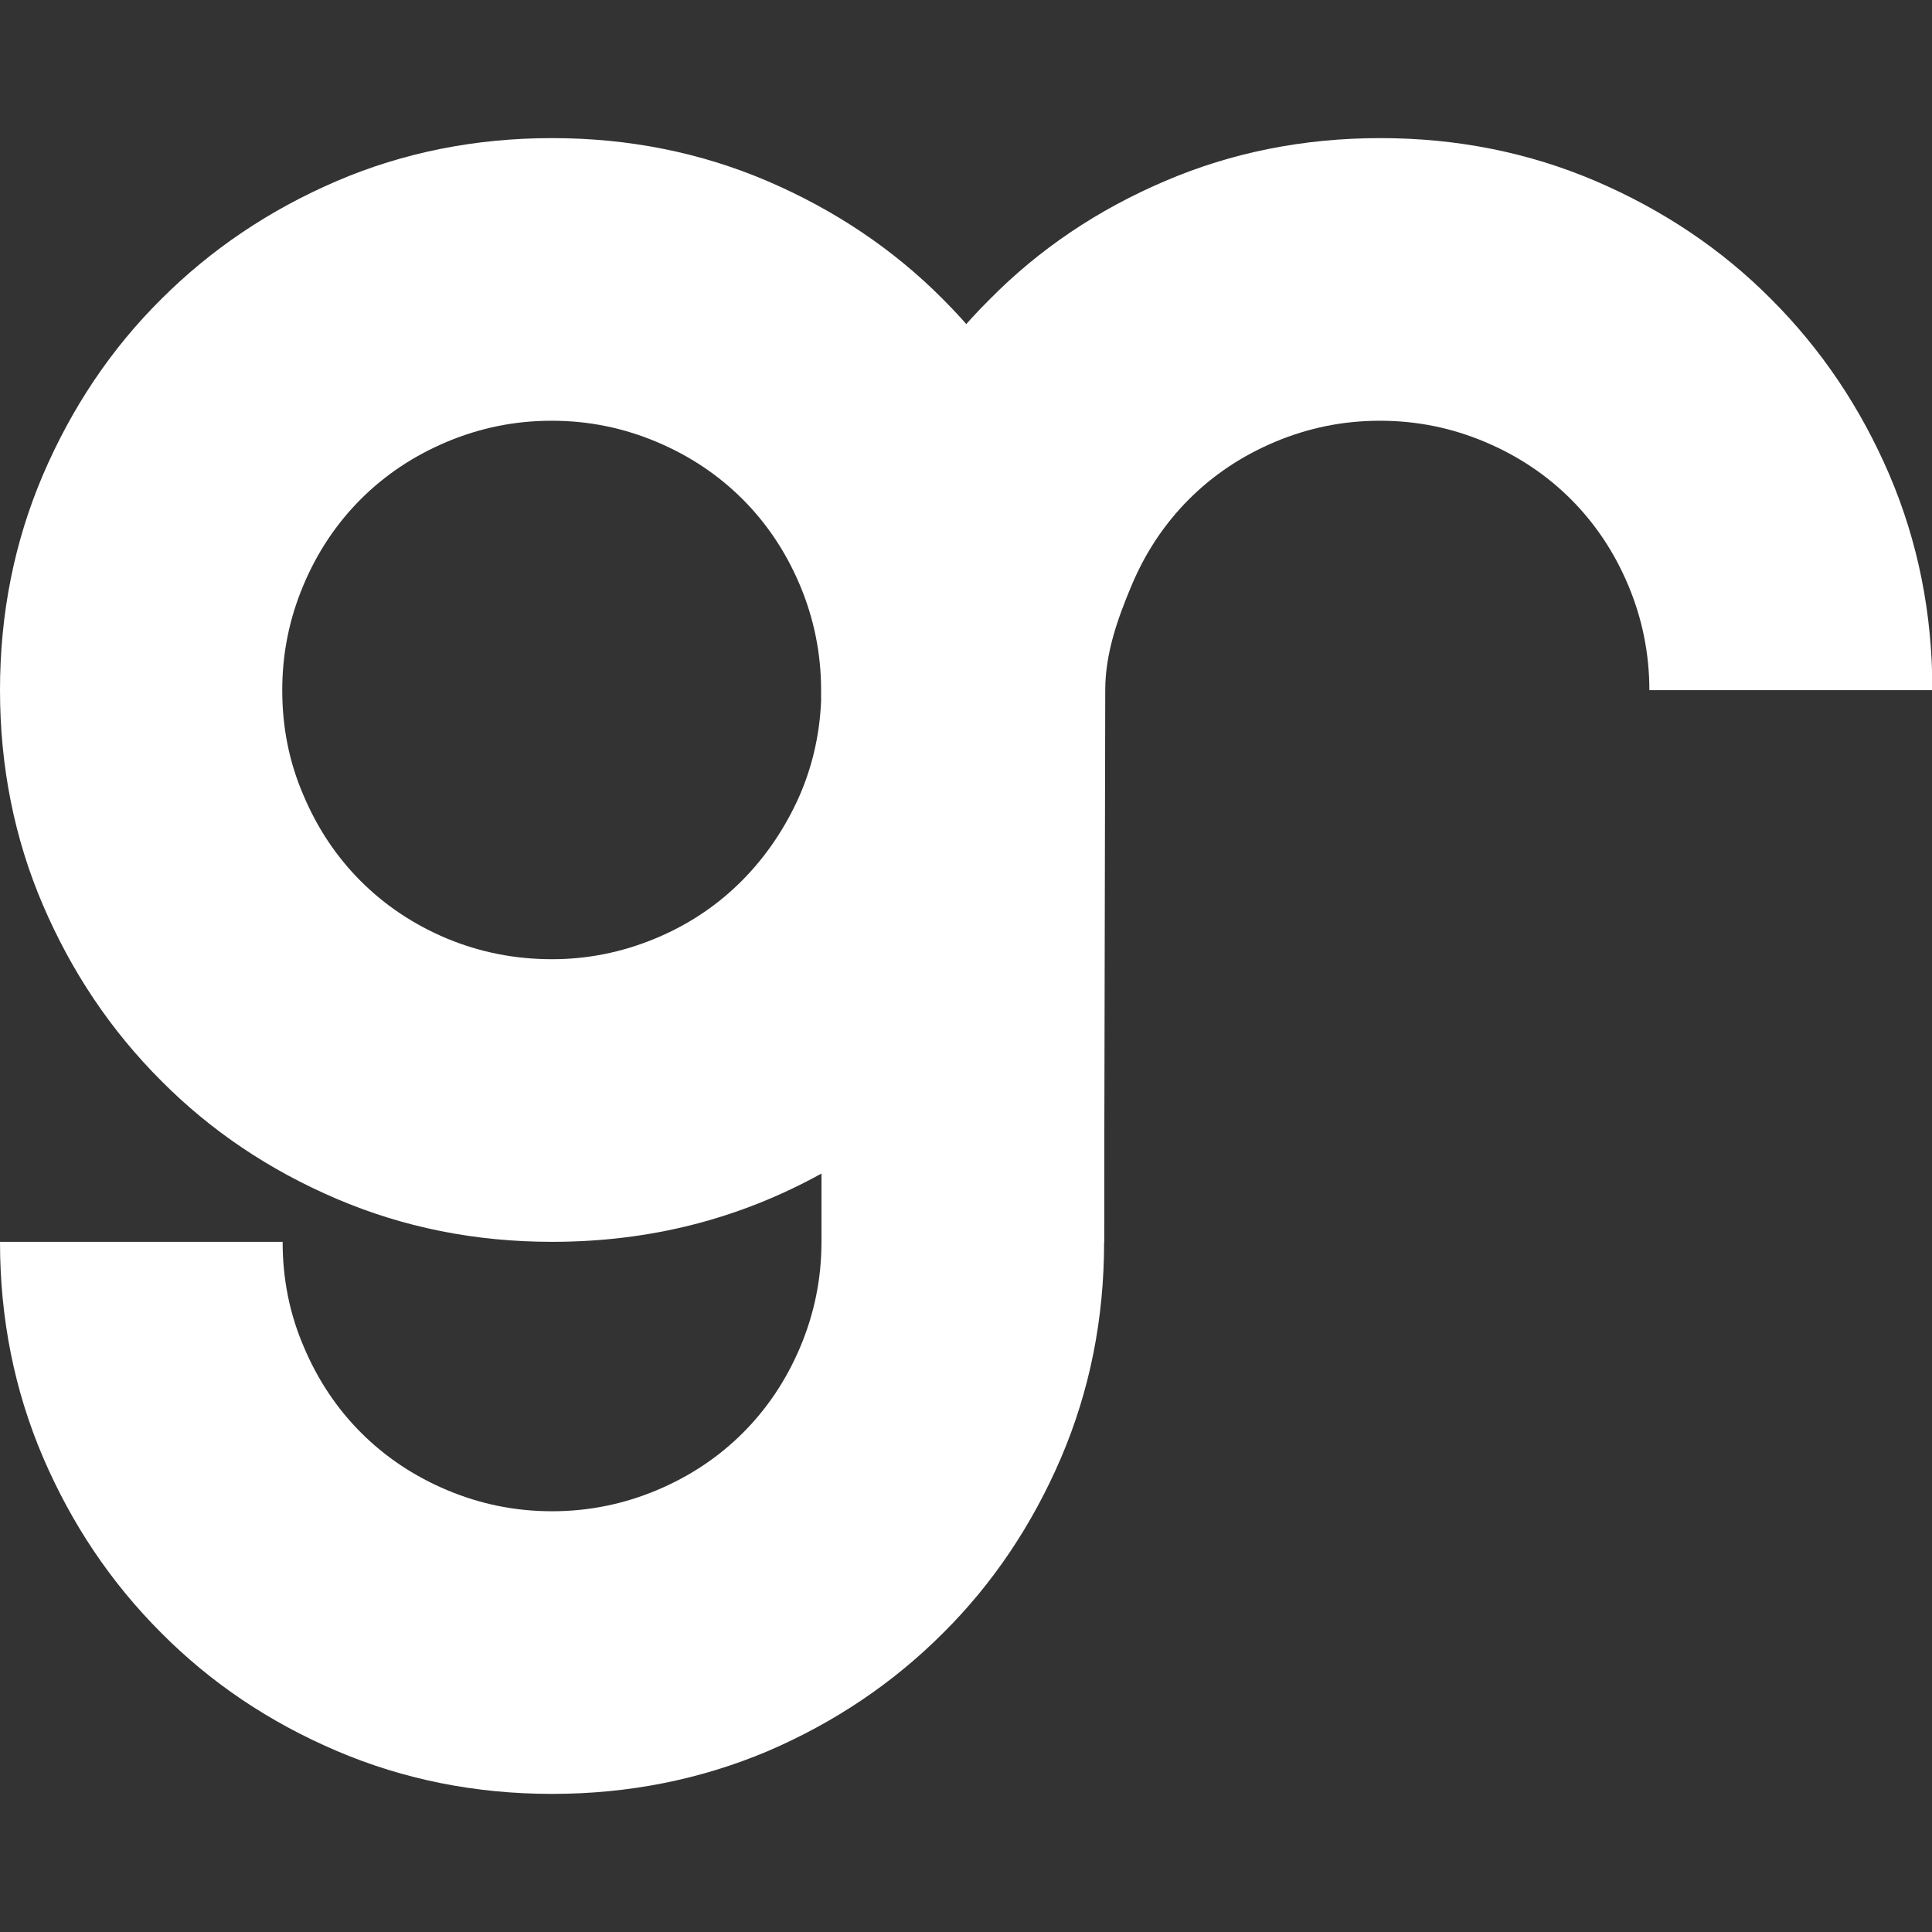 <?xml version="1.0" encoding="utf-8"?>
<!-- Generator: Adobe Illustrator 18.0.0, SVG Export Plug-In . SVG Version: 6.00 Build 0)  -->
<!DOCTYPE svg PUBLIC "-//W3C//DTD SVG 1.1//EN" "http://www.w3.org/Graphics/SVG/1.1/DTD/svg11.dtd">
<svg version="1.1" id="Layer_1" xmlns="http://www.w3.org/2000/svg" xmlns:xlink="http://www.w3.org/1999/xlink" x="0px" y="0px"
	 viewBox="0 0 512 512" enable-background="new 0 0 512 512" xml:space="preserve">
<rect x="0" y="0" width="512" height="512" fill="#333333" stroke="none"/>
<g>
	<path fill="#FFFFFF" d="M146.3,475.4c-20.3,0-39.3-3.8-57.1-11.4c-17.8-7.6-33.3-18-46.5-31.3c-13.3-13.3-23.7-28.8-31.3-46.5
		C3.8,368.4,0,349.4,0,329.1h74.9c0,9.7,1.8,19,5.6,27.8c3.7,8.8,8.8,16.4,15.2,22.8c6.4,6.4,14,11.5,22.8,15.2
		c8.8,3.7,18,5.6,27.8,5.6c9.7,0,19-1.9,27.8-5.6c8.8-3.7,16.4-8.8,22.8-15.2c6.4-6.4,11.5-14,15.2-22.8c3.7-8.8,5.6-18,5.6-27.8
		V311c-21.9,12.1-45.6,18.1-71.4,18.1c-20.3,0-39.3-3.8-57.1-11.4c-17.8-7.6-33.3-18-46.5-31.3c-13.3-13.3-23.7-28.8-31.3-46.5
		C3.8,222.2,0,203.1,0,182.9c0-20.3,3.8-39.3,11.4-57.1c7.6-17.7,18-33.3,31.3-46.5C56,66,71.5,55.6,89.2,48
		c17.7-7.6,36.8-11.4,57.1-11.4c20.3,0,39.3,3.8,57.1,11.4c17.7,7.6,33.3,18,46.5,31.3c13.3,13.3,23.7,28.8,31.3,46.5
		c7.6,17.8,11.4,36.8,11.4,57.1v146.3c0,20.3-3.8,39.3-11.4,57.1c-7.6,17.7-18,33.3-31.3,46.5c-13.3,13.3-28.8,23.7-46.5,31.3
		C185.6,471.6,166.6,475.4,146.3,475.4z M146.3,254.2c9.4,0,18.3-1.8,26.9-5.3c8.6-3.5,16.1-8.4,22.5-14.6
		c6.4-6.2,11.6-13.6,15.5-21.9c3.9-8.4,6-17.3,6.4-26.6v-2.9c0-9.7-1.9-19-5.6-27.8c-3.7-8.8-8.8-16.4-15.2-22.8
		c-6.4-6.4-14-11.5-22.8-15.2c-8.8-3.7-18-5.6-27.8-5.6c-9.8,0-19,1.9-27.8,5.6c-8.8,3.7-16.4,8.8-22.8,15.2s-11.5,14-15.2,22.8
		c-3.7,8.8-5.6,18-5.6,27.8c0,9.8,1.8,19,5.6,27.8c3.7,8.8,8.8,16.4,15.2,22.8c6.4,6.4,14,11.5,22.8,15.2
		C127.3,252.4,136.5,254.2,146.3,254.2z"/>
	<path fill="#FFFFFF" d="M437.1,182.9c0-9.7-1.9-19-5.6-27.8c-3.7-8.8-8.8-16.4-15.2-22.8c-6.4-6.4-14-11.5-22.8-15.2
		c-8.8-3.7-18-5.6-27.8-5.6c-9.8,0-19,1.9-27.8,5.6c-8.8,3.7-16.4,8.8-22.8,15.2s-11.5,14-15.2,22.8c-3.7,8.8-7,18-7,27.8
		l-0.3,146.3h-72.7l0.6-145.7c0-20.3,2.8-39.8,10.4-57.6c7.6-17.7,18-33.3,31.3-46.5C275.4,66,290.9,55.6,308.7,48
		c17.7-7.6,36.8-11.4,57.1-11.4c20.3,0,39.3,3.8,57.1,11.4c17.7,7.6,33.3,18,46.5,31.3c13.3,13.3,23.7,28.8,31.3,46.5
		c7.6,17.8,11.4,36.8,11.4,57.1H437.1z"/>
	<rect x="262.7" y="182.9" fill="#FFFFFF" width="8.8" height="27.6"/>
</g>
</svg>
